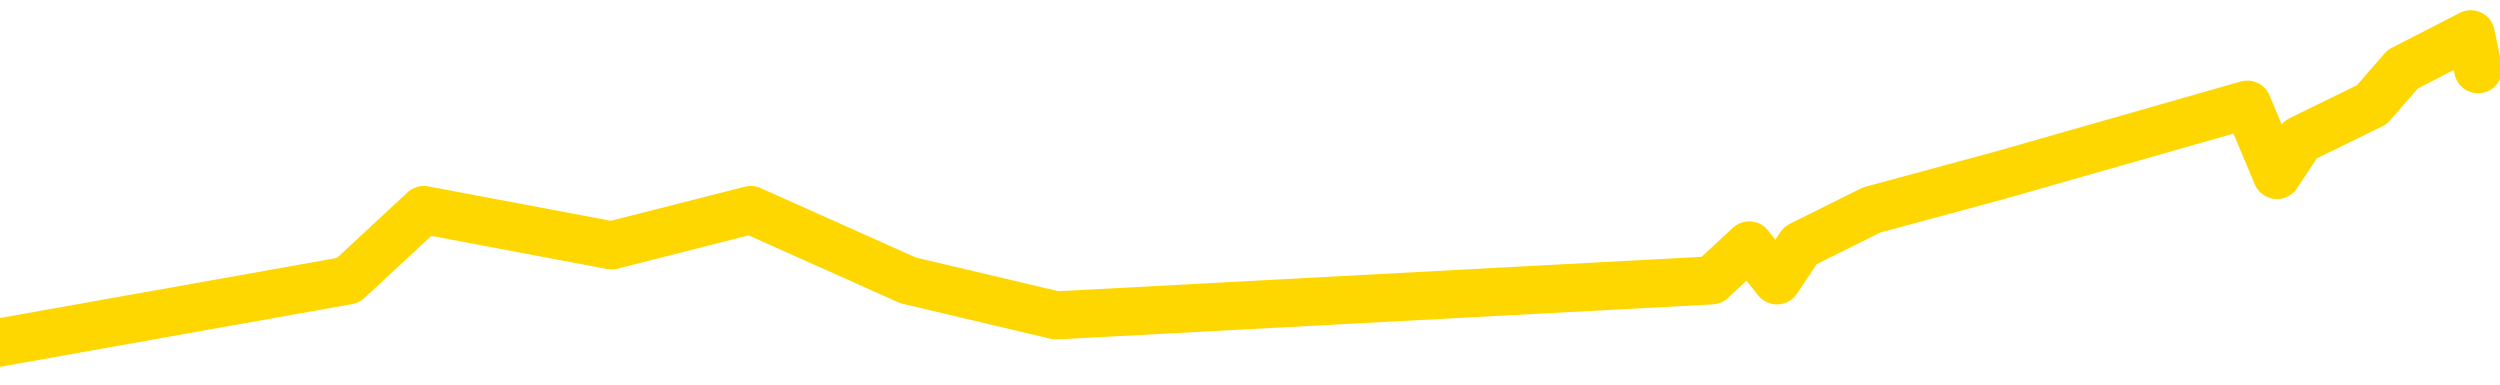 <svg xmlns="http://www.w3.org/2000/svg" version="1.1" viewBox="0 0 6500 1000">
	<path fill="none" stroke="gold" stroke-width="125" stroke-linecap="round" stroke-linejoin="round" d="M0 1369  L-25764 1369 L-25352 1186 L-25128 1277 L-25070 1186 L-25033 1003 L-24848 820 L-24358 638 L-24065 546 L-23753 455 L-23519 272 L-23465 89 L-23406 -93 L-23253 -184 L-23213 -276 L-23080 -367 L-22787 -276 L-22247 -367 L-21636 -550 L-21588 -367 L-20948 -550 L-20915 -458 L-20390 -641 L-20257 -733 L-19867 -1098 L-19539 -1281 L-19421 -1464 L-19210 -1281 L-18493 -1372 L-17923 -1464 L-17816 -1555 L-17642 -1738 L-17420 -1921 L-17019 -2012 L-16993 -2195 L-16065 -2378 L-15977 -2561 L-15895 -2744 L-15825 -2926 L-15528 -3018 L-15376 -3109 L-13486 -2561 L-13385 -2835 L-13123 -3018 L-12829 -2835 L-12688 -3018 L-12439 -3109 L-12403 -3201 L-12245 -3383 L-11781 -3475 L-11528 -3658 L-11316 -3749 L-11065 -3840 L-10716 -4023 L-9788 -4206 L-9695 -4389 L-9284 -4480 L-8113 -4572 L-6924 -4755 L-6832 -4937 L-6804 -5120 L-6538 -5394 L-6239 -5577 L-6111 -5669 L-6073 -5851 L-5259 -5212 L-4875 -5303 L-3814 -5486 L-3753 -5577 L-3488 1826 L-3016 1734 L-2824 1552 L-2560 1460 L-2224 1369 L-2088 1460 L-1633 1186 L-889 1095 L-872 912 L-706 820 L-638 1003 L-122 912 L905 729 L1102 546 L1590 638 L1952 546 L2361 729 L2746 820 L4450 729 L4548 638 L4620 729 L4681 638 L4866 546 L5202 455 L5843 272 L5920 455 L5981 363 L6167 272 L6247 180 L6424 89 L6443 180" />
</svg>
